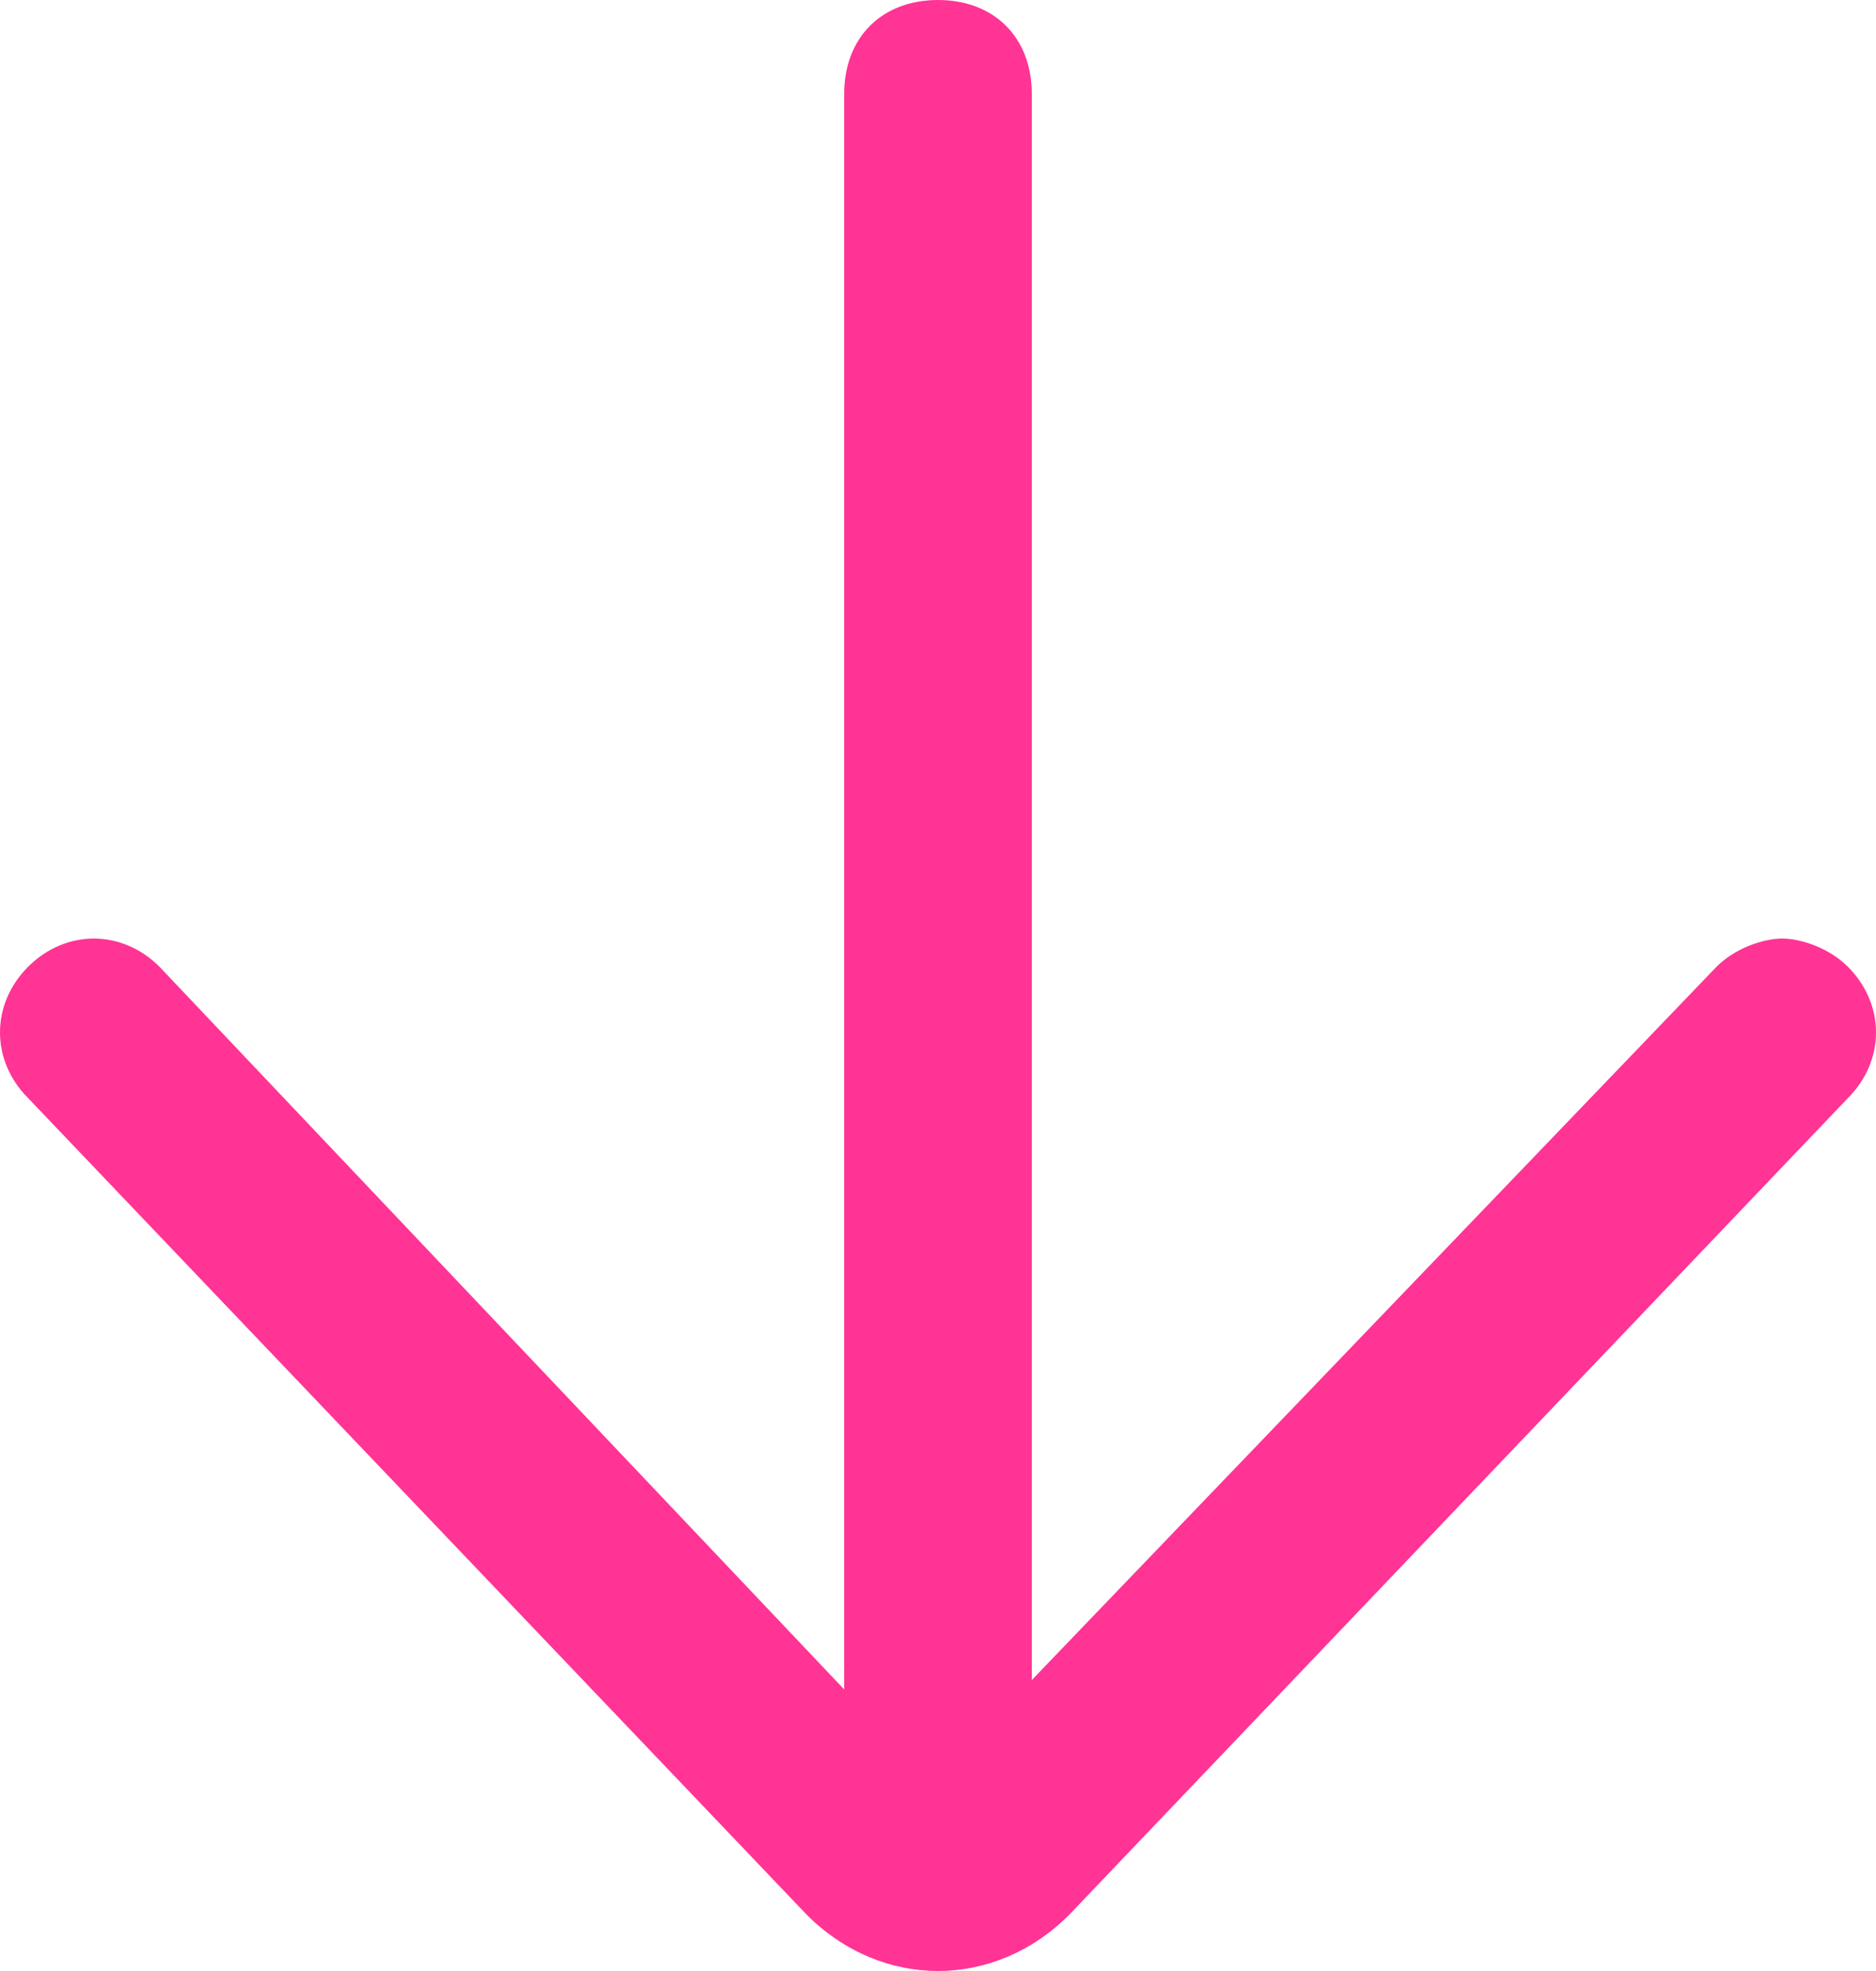 <svg xmlns="http://www.w3.org/2000/svg" viewBox="0 0 20 21"><path d="M10 0c.6 0 1 .4 1 1v16.9l7.3-7.6c.2-.2.5-.3.7-.3.2 0 .5.1.7.3.4.4.4 1 0 1.4l-8.3 8.7c-.4.4-.9.6-1.4.6-.5 0-1-.2-1.4-.6L.3 11.7c-.4-.4-.4-1 0-1.4s1-.4 1.4 0L9 18V1c0-.6.4-1 1-1z" fill="#ff3495"/></svg>